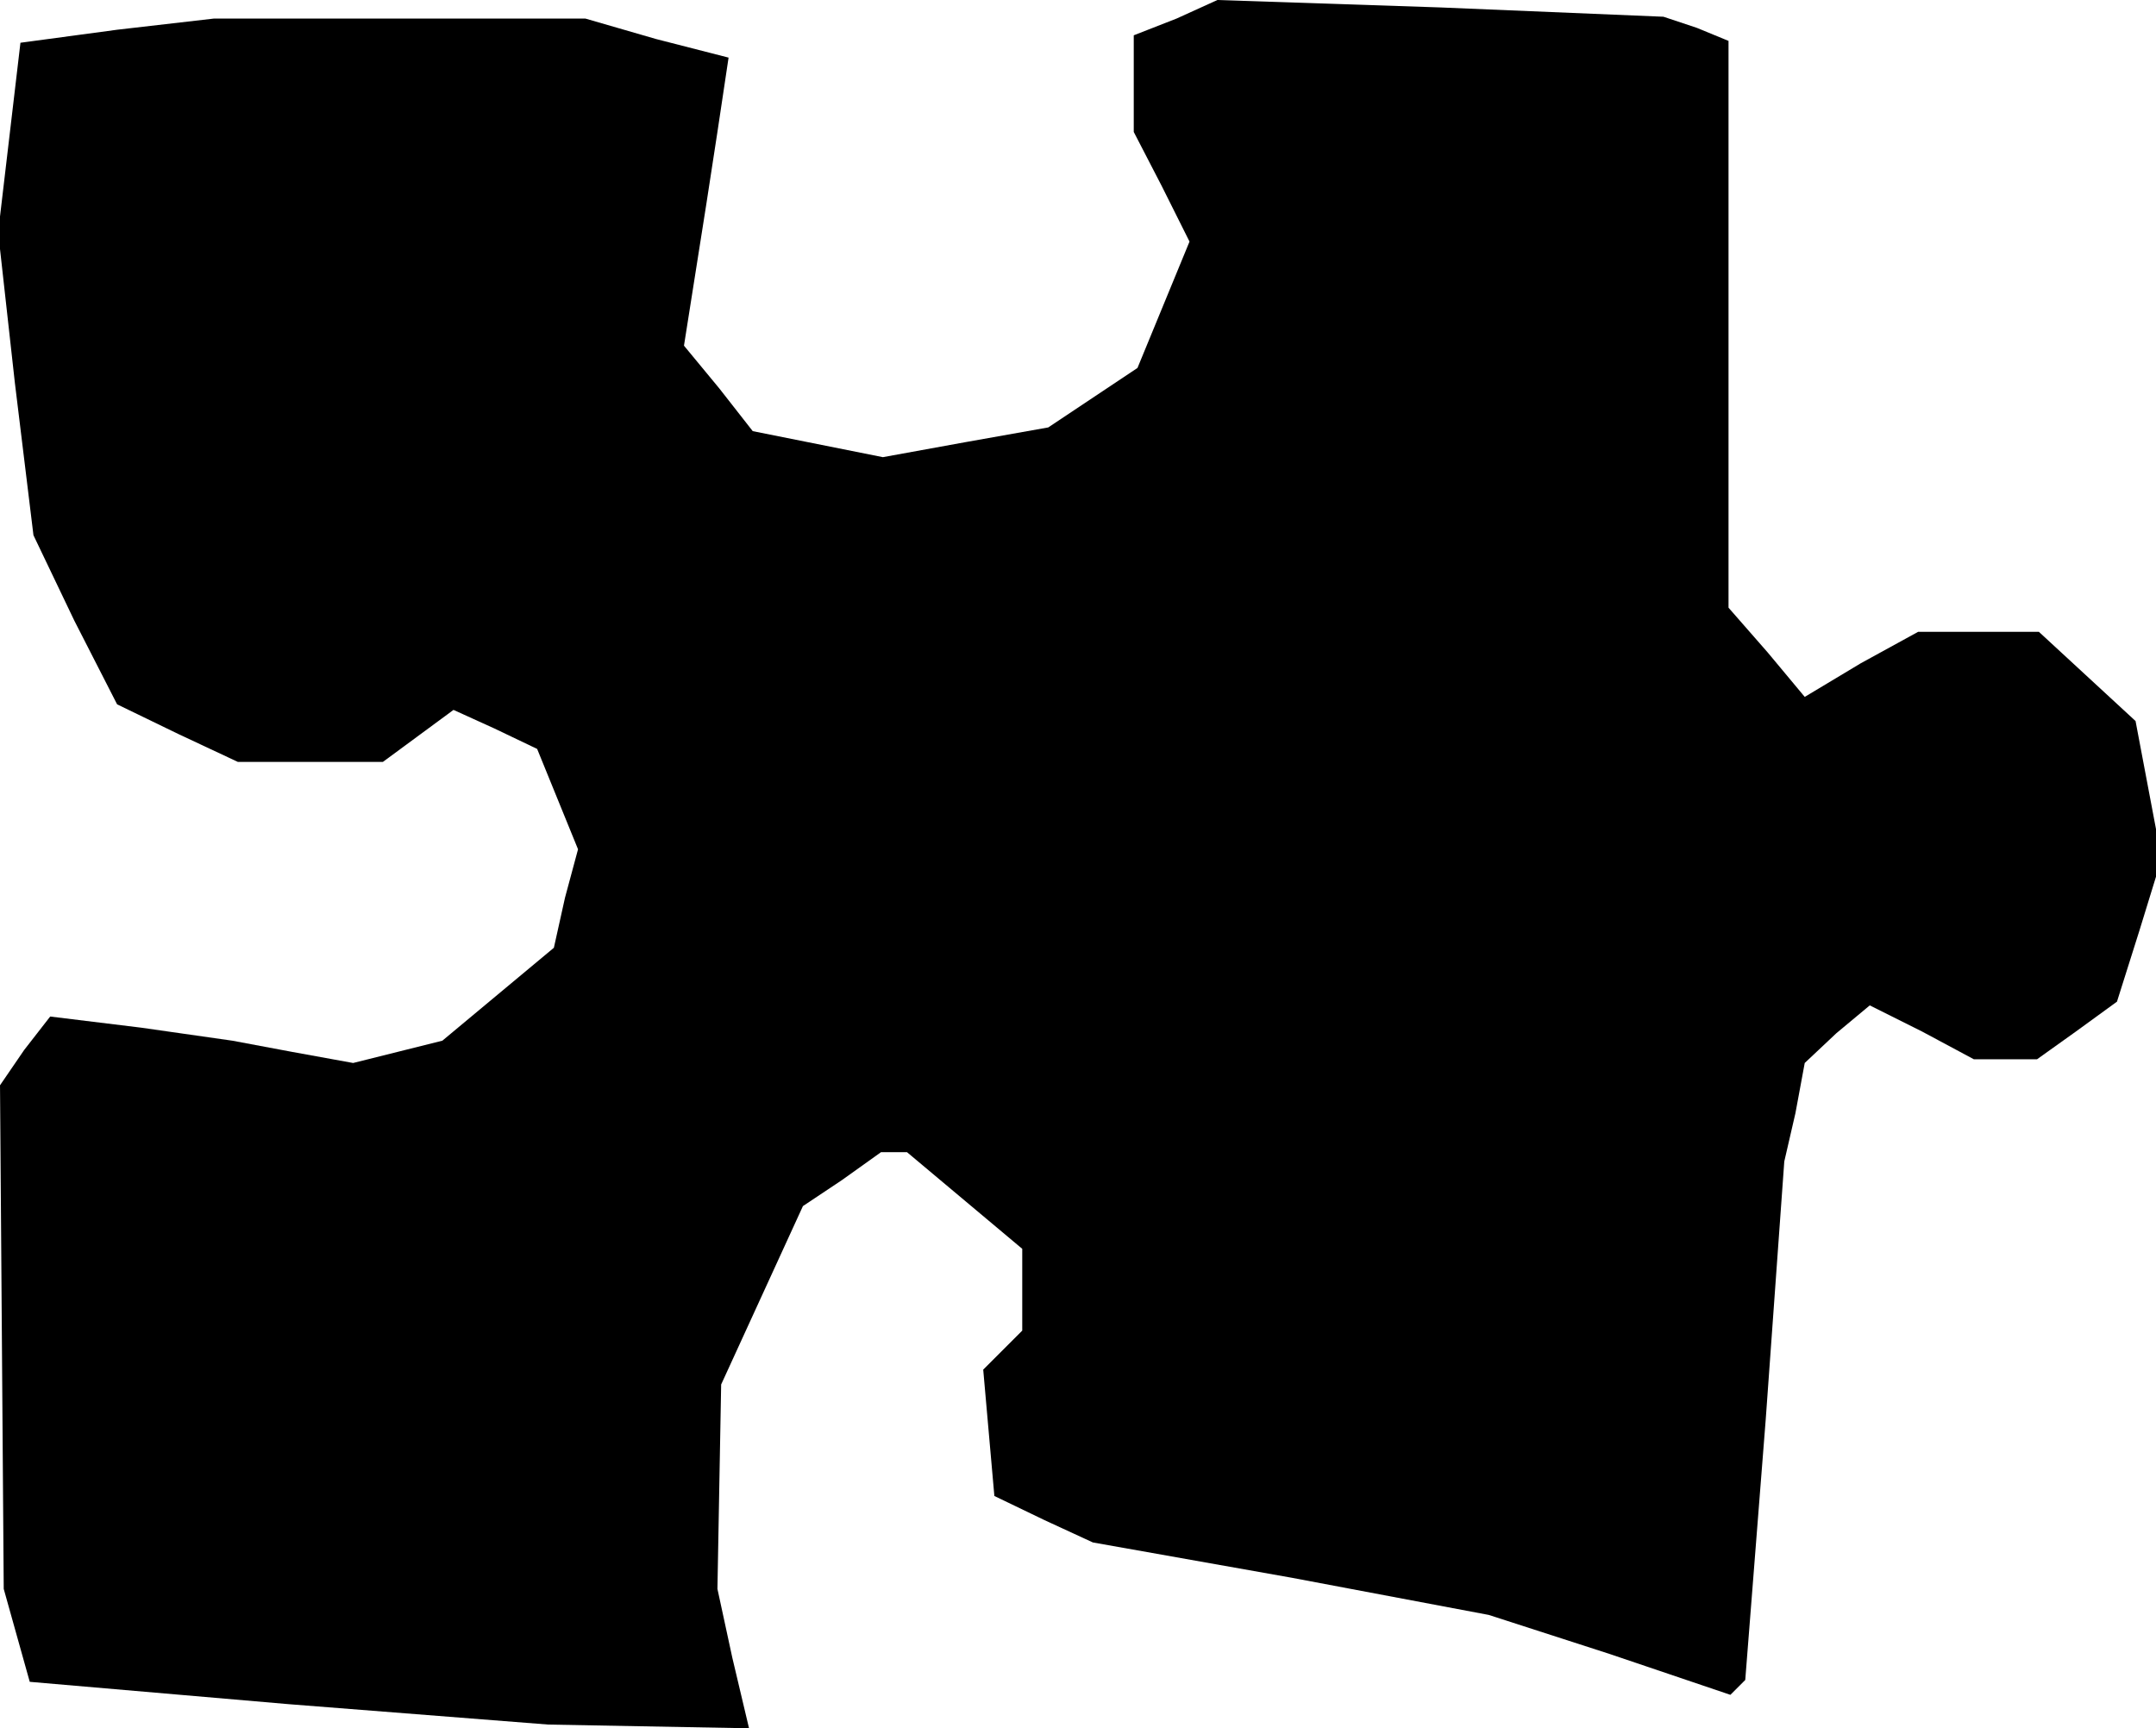 <?xml version="1.0" standalone="no"?>
<!DOCTYPE svg PUBLIC "-//W3C//DTD SVG 20010904//EN"
 "http://www.w3.org/TR/2001/REC-SVG-20010904/DTD/svg10.dtd">
<svg version="1.0" xmlns="http://www.w3.org/2000/svg"
 width="116pt" height="93pt" viewBox="0 0 116 93"
 preserveAspectRatio="xMidYMid meet">
<g transform="translate(0,93) scale(0.1,-0.1)"
fill="#000000" stroke="none">
<path d="M633 920 l-23 -9 0 -26 0 -26 15 -29 15 -30 -14 -34 -14 -34 -24 -16
-24 -16 -45 -8 -44 -8 -35 7 -35 7 -18 23 -19 23 6 38 6 38 6 39 6 40 -39 10
-38 11 -100 0 -100 0 -52 -6 -52 -7 -6 -51 -6 -51 9 -81 10 -82 22 -46 23 -45
33 -16 32 -15 39 0 39 0 19 14 19 14 22 -10 23 -11 11 -27 11 -27 -7 -26 -6
-27 -30 -25 -30 -25 -24 -6 -24 -6 -33 6 -32 6 -49 7 -49 6 -14 -18 -13 -19 1
-135 1 -136 7 -25 7 -25 139 -12 140 -11 54 -1 54 -1 -9 38 -8 37 1 55 1 55
22 48 22 48 21 14 21 15 7 0 7 0 31 -26 31 -26 0 -22 0 -22 -11 -11 -10 -10 3
-34 3 -34 27 -13 26 -12 107 -19 106 -20 65 -21 65 -22 4 4 4 4 11 140 10 139
6 26 5 27 17 16 18 15 28 -14 28 -15 17 0 17 0 21 15 22 16 12 38 12 39 -7 37
-7 37 -26 24 -26 24 -33 0 -32 0 -31 -17 -30 -18 -20 24 -21 24 0 152 0 153
-17 7 -18 6 -120 5 -120 4 -22 -10z"/>
</g>
</svg>
